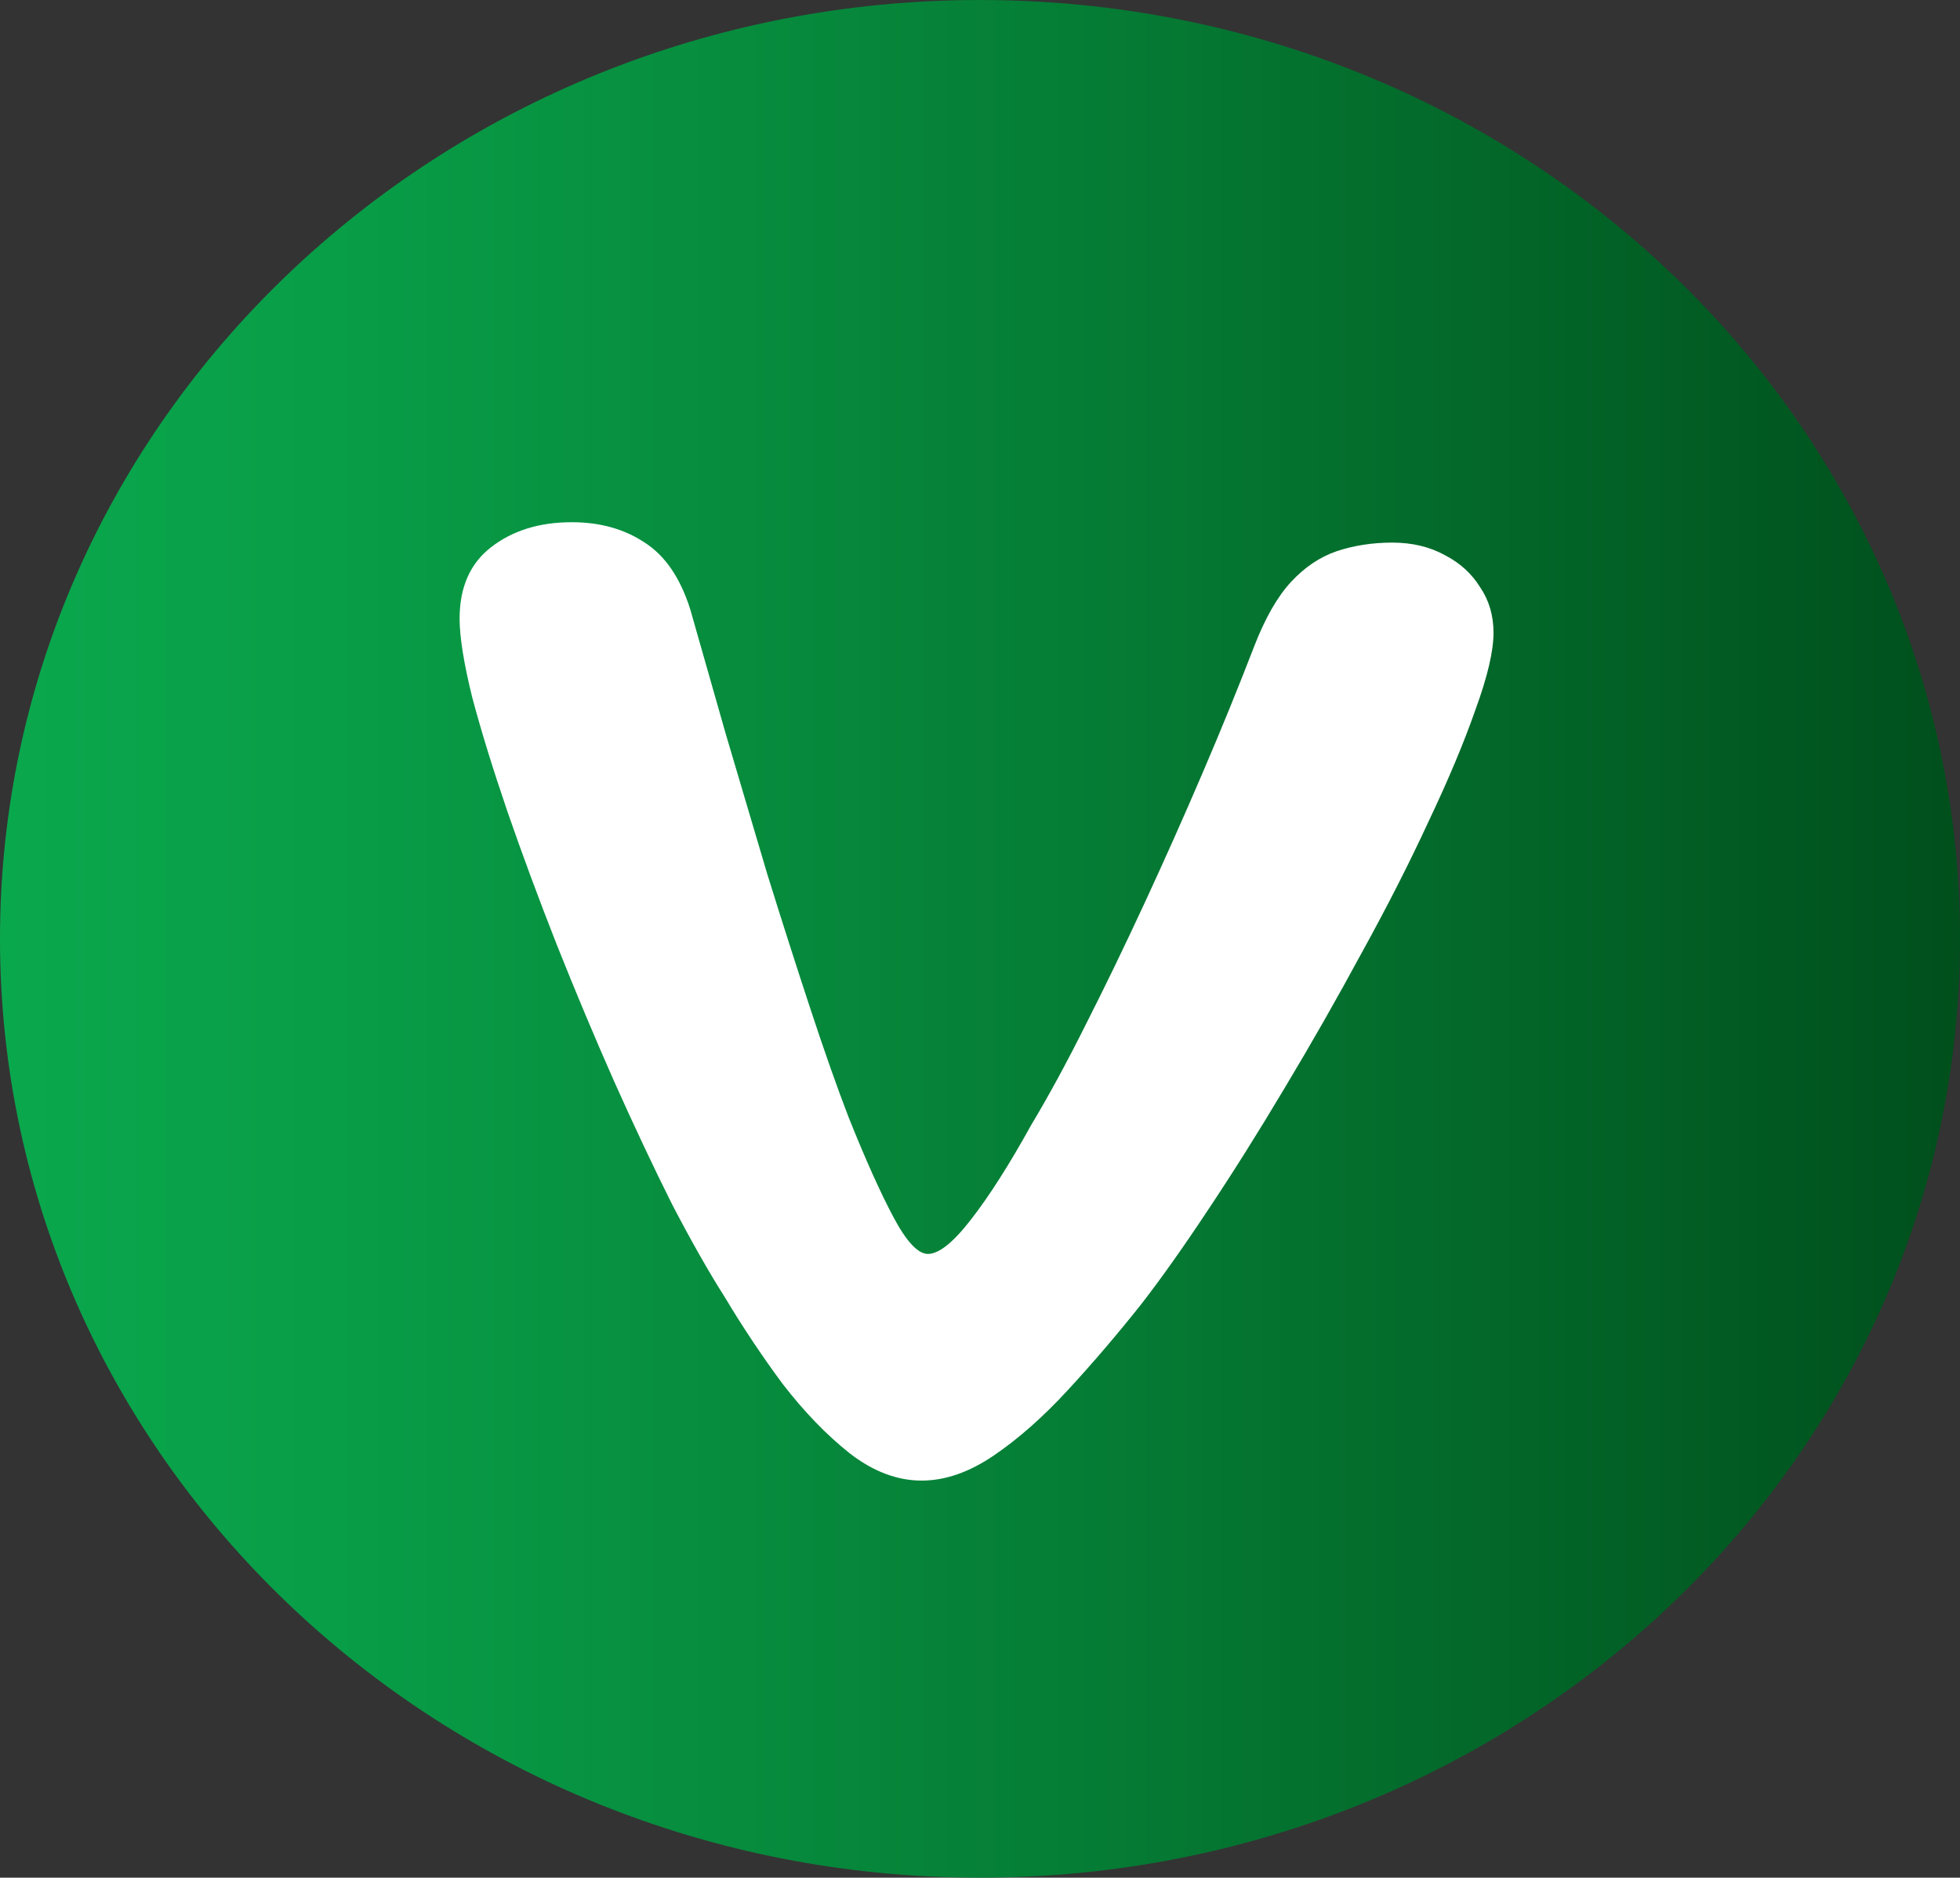 <svg width="431" height="413" viewBox="0 0 431 413" fill="none" xmlns="http://www.w3.org/2000/svg">
<rect x="0" y="0" width="431" height="413" fill="#333333" stroke="none"/>
<path d="M215.5 413C334.517 413 431 320.547 431 206.5C431 92.453 334.517 0 215.5 0C96.483 0 0 92.453 0 206.5C0 320.547 96.483 413 215.5 413Z" fill="url(#paint0_linear_0_1)"/>
<path d="M202.669 325.658C197.264 325.658 191.974 323.645 186.799 319.62C181.739 315.595 176.851 310.535 172.136 304.44C167.536 298.23 163.281 291.847 159.371 285.292C155.921 279.887 152.069 273.102 147.814 264.937C143.674 256.657 139.419 247.63 135.049 237.855C130.679 227.965 126.481 217.96 122.456 207.84C118.431 197.605 114.809 187.83 111.589 178.515C108.369 169.085 105.781 160.69 103.826 153.33C101.986 145.855 101.066 140.105 101.066 136.08C101.066 129.18 103.366 123.947 107.966 120.382C112.681 116.702 118.604 114.862 125.734 114.862C131.944 114.862 137.291 116.357 141.776 119.347C146.261 122.222 149.596 127.11 151.781 134.01C154.081 142.06 156.669 151.145 159.544 161.265C162.534 171.385 165.581 181.677 168.686 192.142C171.906 202.492 175.069 212.382 178.174 221.812C181.279 231.242 184.096 239.235 186.626 245.79C190.306 254.99 193.584 262.292 196.459 267.697C199.334 273.102 201.864 275.805 204.049 275.805C206.464 275.805 209.626 273.275 213.536 268.215C217.561 263.04 221.989 256.082 226.819 247.342C230.614 241.017 234.581 233.715 238.721 225.435C242.976 217.04 247.289 208.127 251.659 198.697C256.029 189.267 260.284 179.722 264.424 170.062C268.564 160.402 272.359 151.087 275.809 142.117C278.224 135.907 280.926 131.192 283.916 127.972C286.906 124.752 290.241 122.51 293.921 121.245C297.716 119.98 301.799 119.347 306.169 119.347C310.539 119.347 314.391 120.267 317.726 122.108C321.061 123.832 323.649 126.19 325.489 129.18C327.444 132.055 328.421 135.39 328.421 139.185C328.421 143.21 327.099 148.845 324.454 156.09C321.924 163.335 318.474 171.557 314.104 180.757C309.849 189.957 304.961 199.56 299.441 209.565C294.036 219.57 288.401 229.46 282.536 239.235C276.786 248.895 271.151 257.865 265.631 266.145C260.226 274.31 255.339 281.21 250.969 286.845C245.679 293.515 240.274 299.84 234.754 305.82C229.349 311.685 223.944 316.457 218.539 320.137C213.134 323.818 207.844 325.658 202.669 325.658Z" fill="white"/>
<defs>
<linearGradient id="paint0_linear_0_1" x1="0.015" y1="206.5" x2="431" y2="206.5" gradientUnits="userSpaceOnUse">
<stop stop-color="#0AA84D"/>
<stop offset="0.2" stop-color="#089B46"/>
<stop offset="0.57" stop-color="#057B34"/>
<stop offset="1" stop-color="#004F1C"/>
</linearGradient>
</defs>
</svg>
